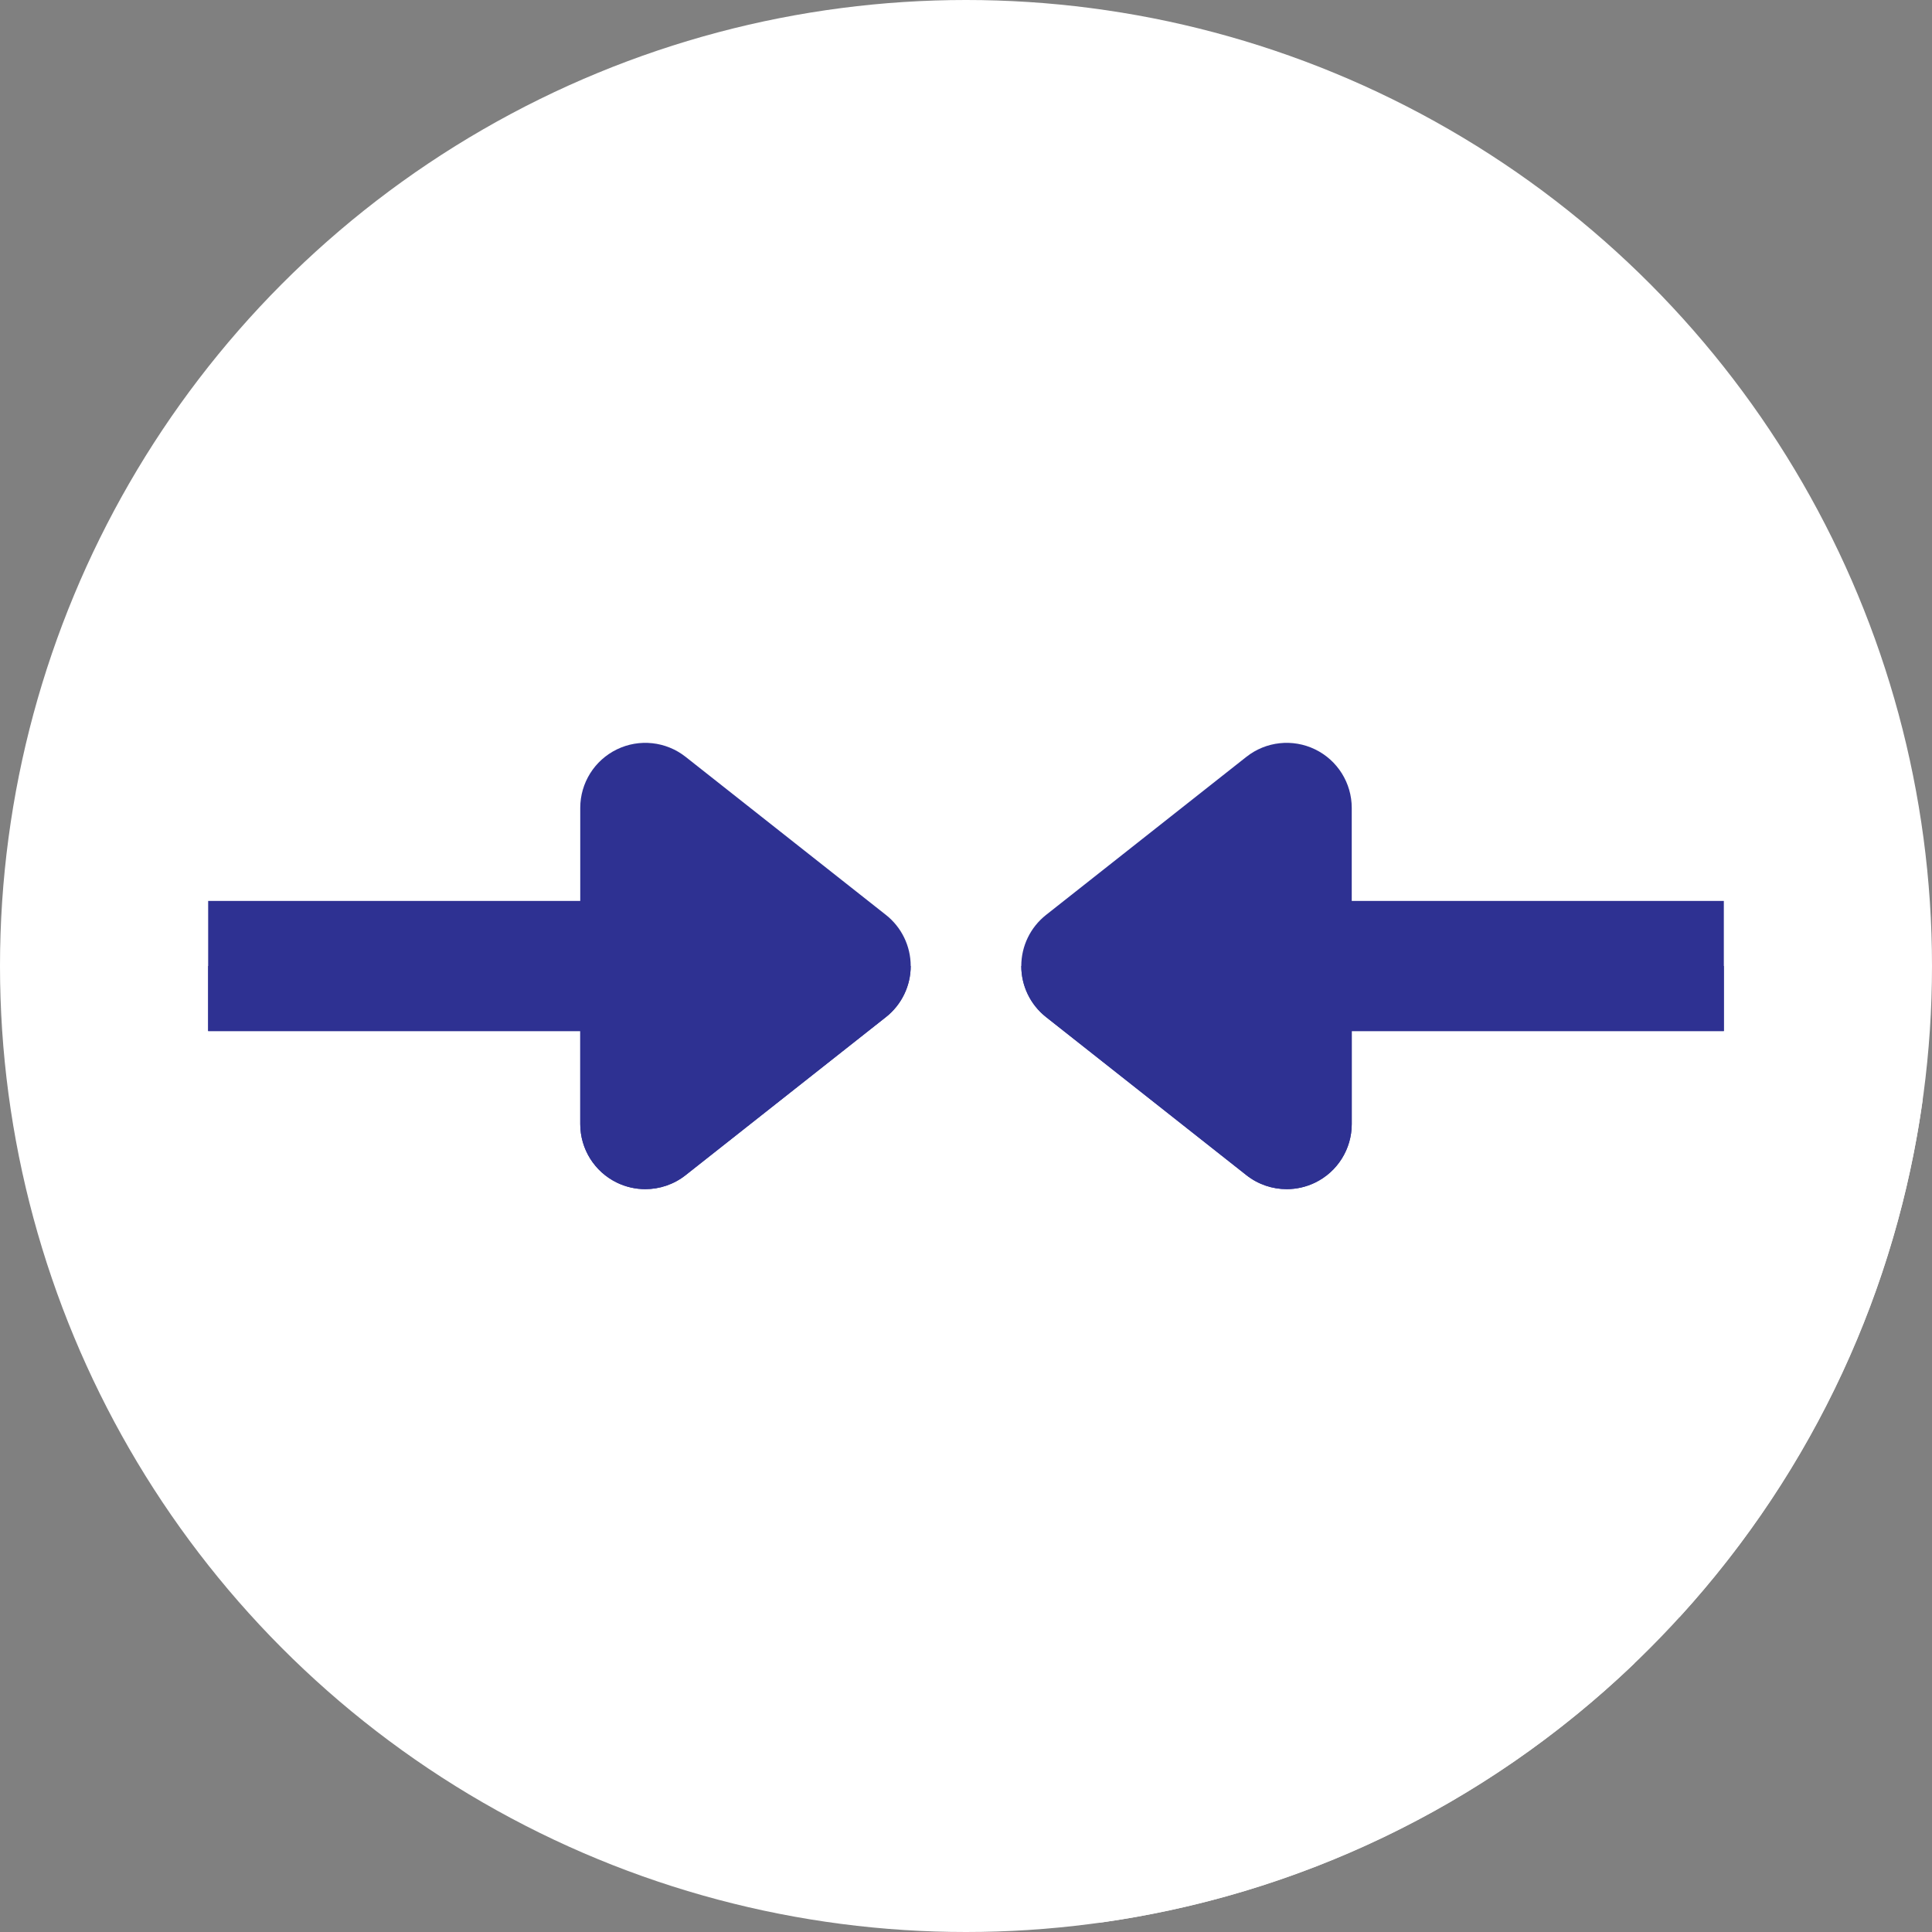<?xml version="1.0" encoding="iso-8859-1"?>
<!-- Uploaded to: SVG Repo, www.svgrepo.com, Generator: SVG Repo Mixer Tools -->
<svg height="800px" width="800px" version="1.1" id="Layer_1" xmlns="http://www.w3.org/2000/svg" xmlns:xlink="http://www.w3.org/1999/xlink" 
	 viewBox="0 0 512 512" xml:space="preserve">
<rect x="0" y="0" width="512" height="512" fill="#808080" stroke="none"/>
<circle style="fill:#fff;" cx="256" cy="256" r="256"/>
<g>
	<path style="fill:#fff;" d="M291.461,509.535c51.579-7.175,101.385-30.08,141.671-68.724L234.786,242.467l-19.051,7.287
		l-160.57,23.485L291.461,509.535z"/>
	<path style="fill:#fff;" d="M509.535,291.461l-52.7-52.7l-38.164,28.677l-65.021-65.021l-7.878,30.149l-31.572,66.045
		l130.894,129.939C481.149,389.101,502.629,341.102,509.535,291.461z"/>
</g>
<g>
	<path style="fill:#2e3192;" d="M234.786,242.467l-53.095-41.898c-5.184-4.091-12.252-4.863-18.199-1.979
		c-5.944,2.881-9.719,8.907-9.719,15.513v24.657H55.165v34.478h98.609v24.659c0,6.606,3.774,12.631,9.719,15.513
		c2.391,1.158,4.961,1.726,7.516,1.726c3.806,0,7.58-1.258,10.681-3.706l53.095-41.898c4.143-3.268,6.561-8.256,6.561-13.533
		S238.93,245.736,234.786,242.467z"/>
	<path style="fill:#2e3192;" d="M358.226,238.761v-24.659c0-6.606-3.774-12.631-9.719-15.513
		c-5.944-2.879-13.012-2.115-18.199,1.979l-53.095,41.898c-4.143,3.269-6.561,8.256-6.561,13.533s2.417,10.264,6.561,13.533
		l53.095,41.898c3.101,2.448,6.875,3.706,10.68,3.706c2.557,0,5.129-0.569,7.518-1.726c5.944-2.881,9.719-8.907,9.719-15.513
		v-24.657h98.609v-34.478H358.226z"/>
</g>
<g>
	<path style="fill:#2e3192;" d="M55.165,273.239h98.609v24.659c0,6.606,3.774,12.631,9.719,15.513
		c2.391,1.158,4.961,1.726,7.516,1.726c3.806,0,7.58-1.258,10.681-3.706l53.095-41.898c4.143-3.268,6.561-8.256,6.561-13.533H55.165
		V273.239z"/>
	<path style="fill:#2e3192;" d="M270.653,256c0,5.277,2.417,10.262,6.561,13.533l53.095,41.898c3.101,2.448,6.875,3.706,10.68,3.706
		c2.557,0,5.129-0.569,7.518-1.726c5.944-2.881,9.719-8.907,9.719-15.513v-24.659h98.609V256H270.653z"/>
</g>
</svg>